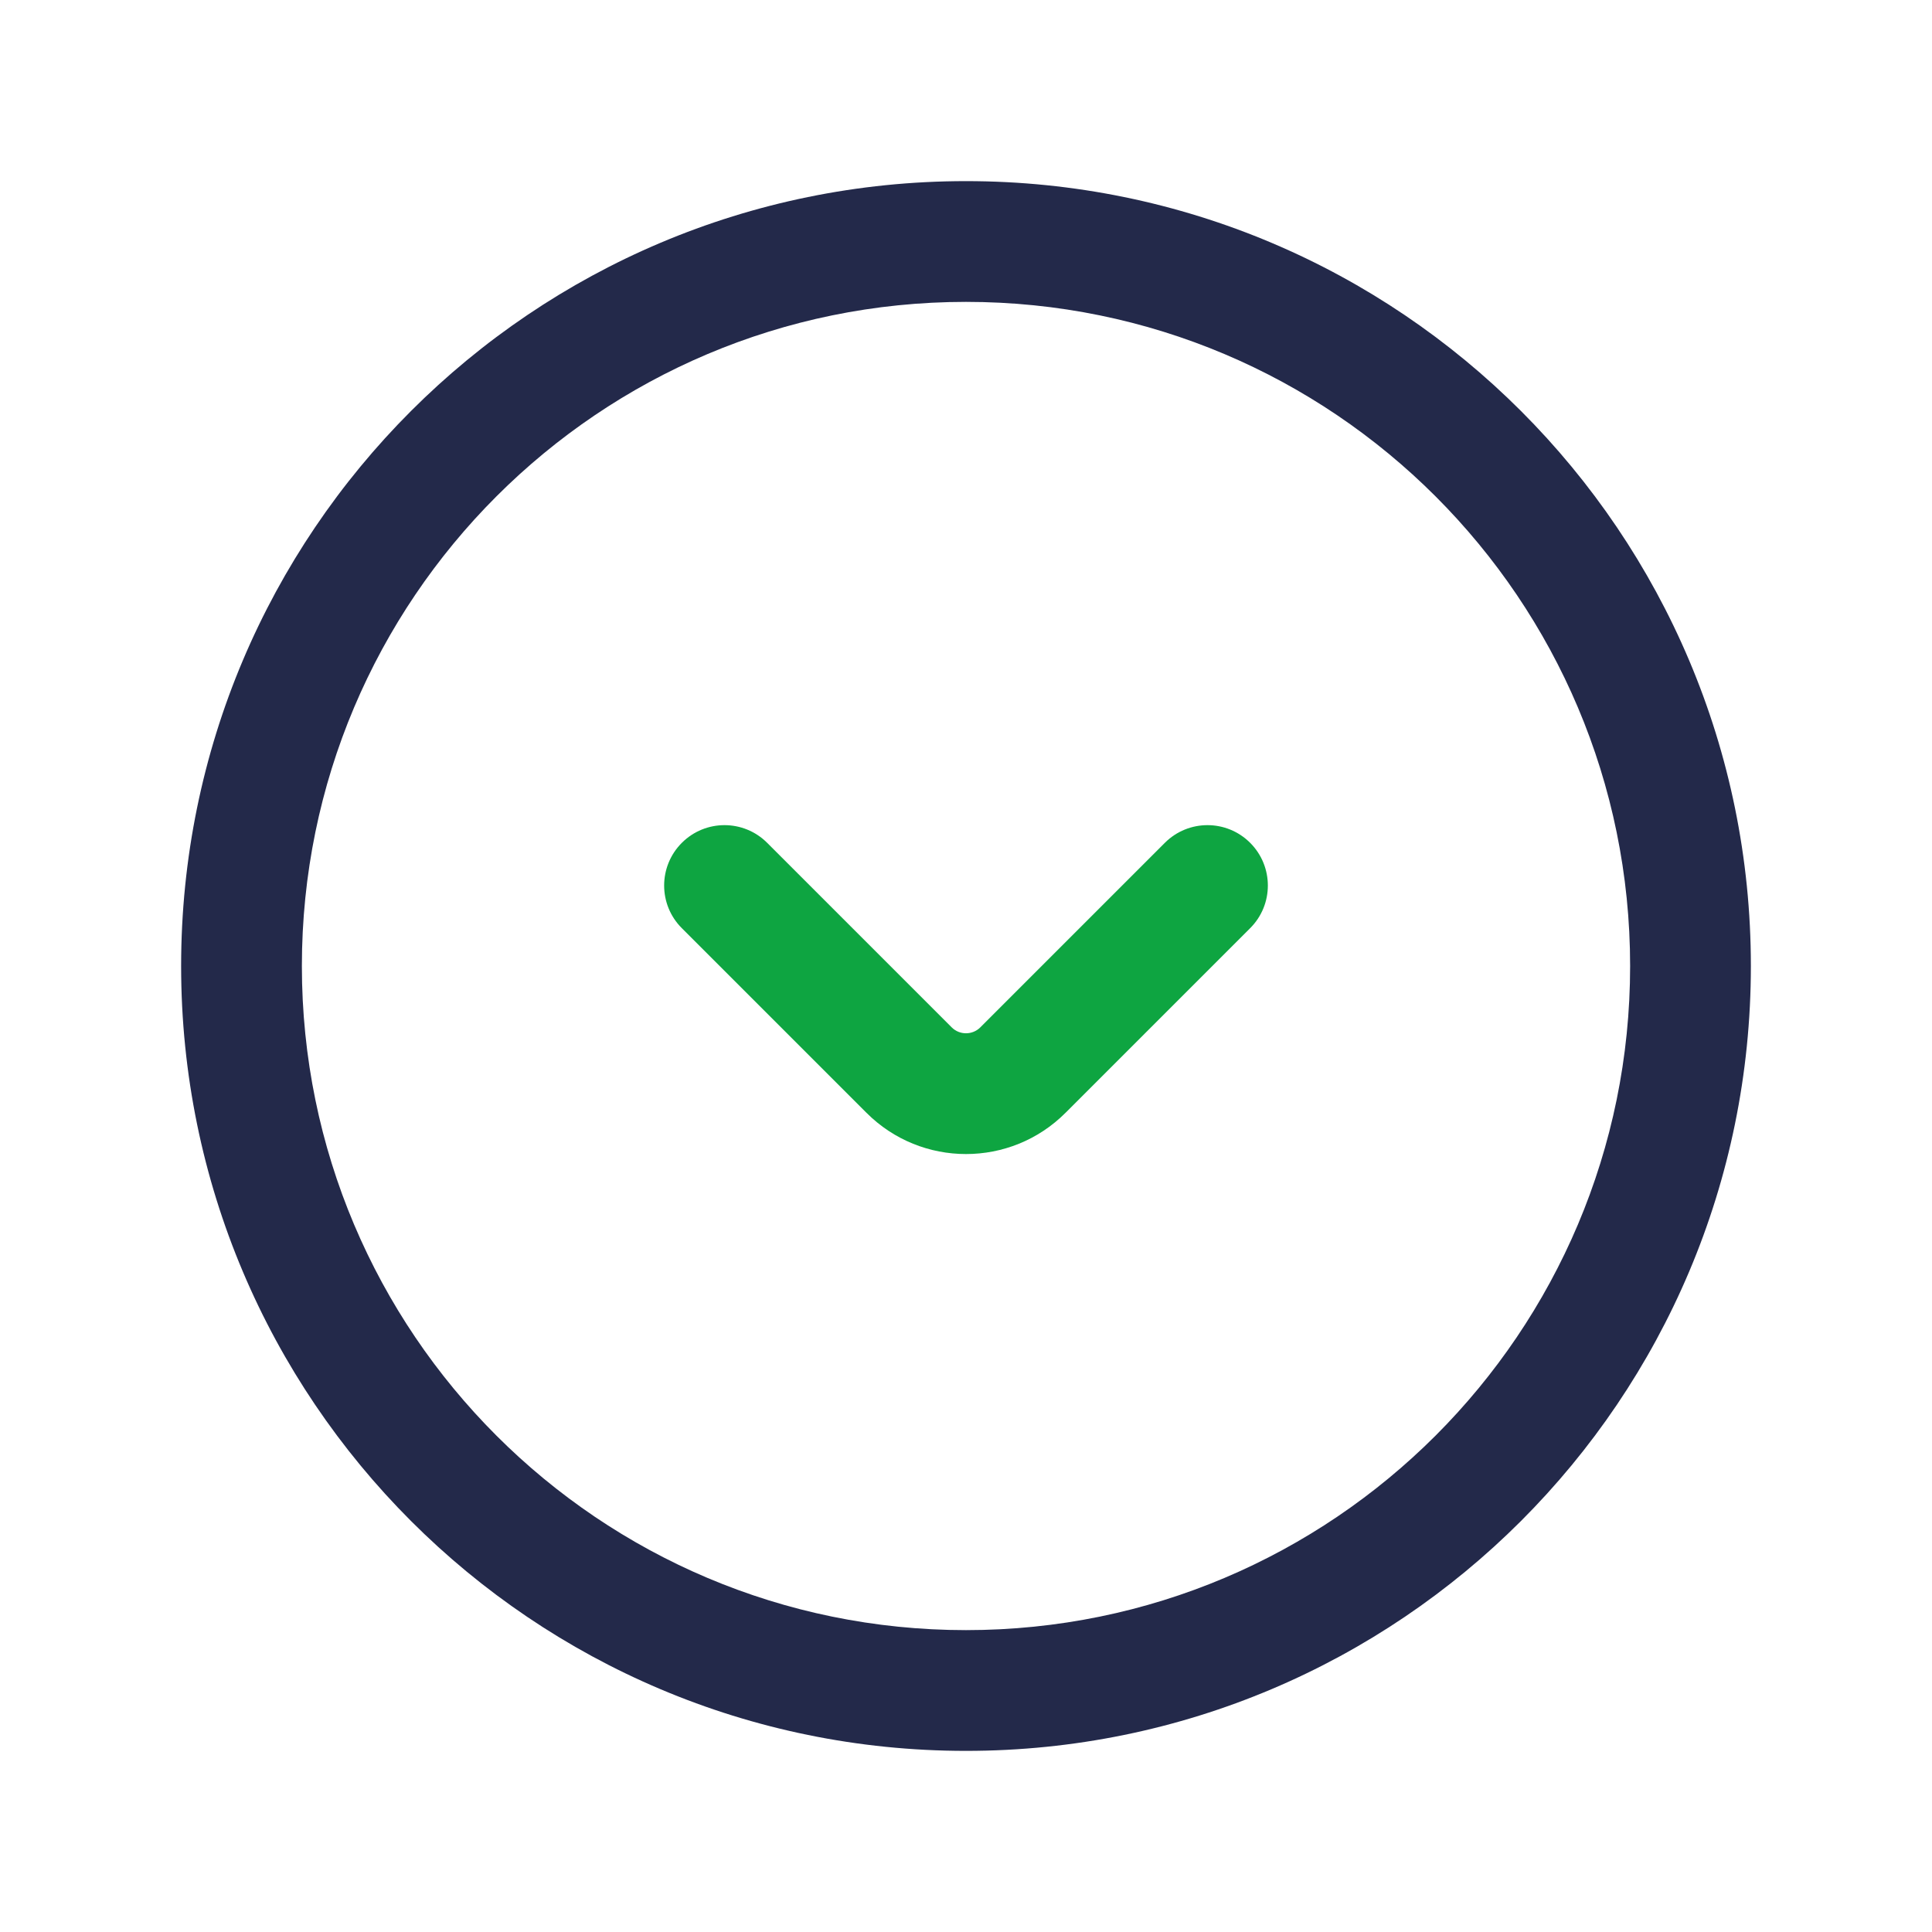 <svg width="24" height="24" viewBox="0 0 24 24" fill="none" xmlns="http://www.w3.org/2000/svg">
<path fill-rule="evenodd" clip-rule="evenodd" d="M12 3.75C7.444 3.75 3.75 7.444 3.75 12C3.75 16.556 7.444 20.25 12 20.25C16.556 20.25 20.25 16.556 20.25 12C20.25 7.444 16.556 3.75 12 3.75ZM2.25 12C2.25 6.615 6.615 2.25 12 2.25C17.385 2.25 21.75 6.615 21.75 12C21.75 17.385 17.385 21.75 12 21.75C6.615 21.75 2.25 17.385 2.25 12Z" fill="#23294A"/>
<path fill-rule="evenodd" clip-rule="evenodd" d="M8.47 10.47C8.763 10.177 9.237 10.177 9.53 10.47L11.823 12.763C11.921 12.86 12.079 12.86 12.177 12.763L14.47 10.47C14.763 10.177 15.237 10.177 15.53 10.47C15.823 10.763 15.823 11.238 15.53 11.53L13.237 13.823C12.554 14.507 11.446 14.507 10.763 13.823L8.47 11.53C8.177 11.238 8.177 10.763 8.47 10.47Z" fill="#0EA541"/>
</svg>

